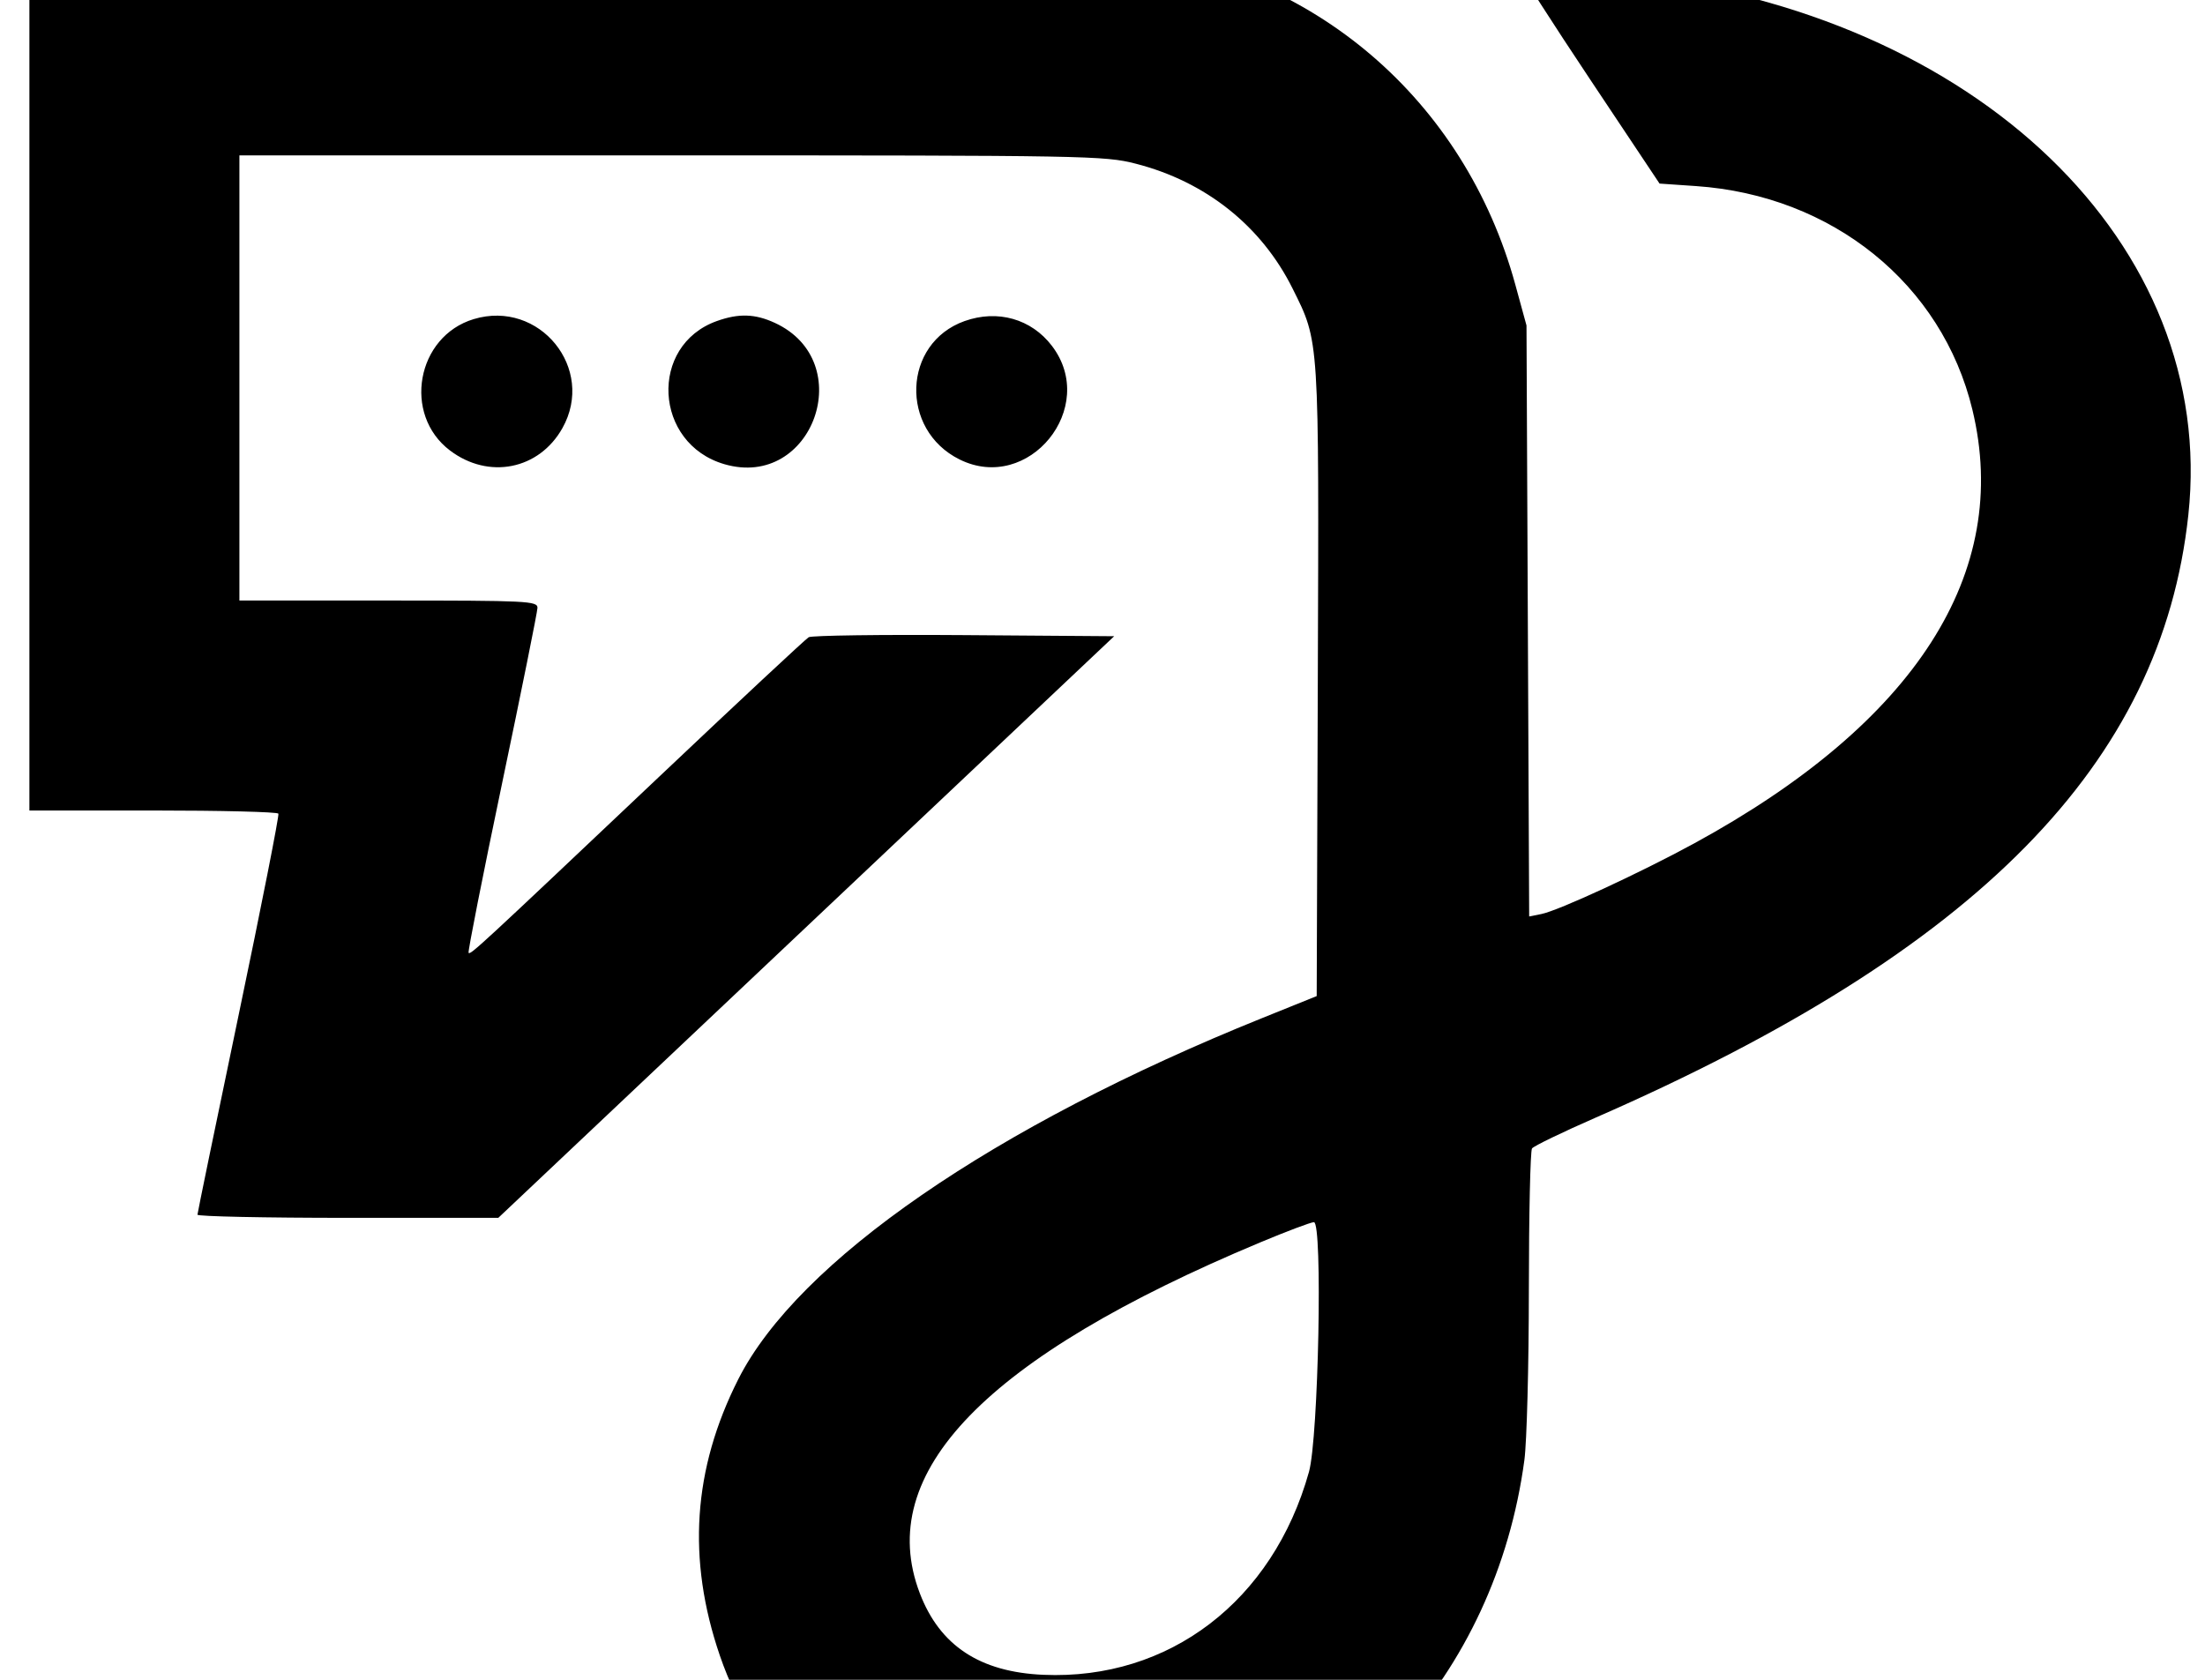 <svg xmlns="http://www.w3.org/2000/svg" viewBox="130 100 525 400"><path d="M137 190v103h29.441c16.193 0 29.623.337 29.844.75.222.413-4.019 21.9-9.425 47.75-5.406 25.85-9.836 47.337-9.845 47.75-.008.413 16.105.75 35.807.75h35.821l73.319-69.25 73.319-69.25-35.707-.263c-19.638-.144-36.298.081-37.02.5-.723.42-16.781 15.4-35.684 33.289-42.94 40.636-44.812 42.366-45.301 41.875-.22-.22 3.372-18.401 7.983-40.401 4.611-22 8.398-40.787 8.416-41.75.03-1.634-2.313-1.75-35.468-1.75H187V137h102.84c99.141 0 103.118.071 110.564 1.975 16.656 4.26 29.944 14.836 37.354 29.731 6.405 12.875 6.294 11.148 6.005 93.64l-.263 74.846-13 5.242c-64 25.802-110.517 57.881-124.728 86.014-10.798 21.376-12.229 42.816-4.388 65.757 8.714 25.494 28.744 44.171 55.616 51.859 10.621 3.039 32.249 3.773 44.312 1.505 48.465-9.112 84.758-48.674 91.637-99.891.578-4.303 1.058-22.528 1.066-40.5.009-17.973.346-33.142.75-33.708.404-.567 7.26-3.884 15.235-7.372 90.944-39.775 134.655-84.241 141.032-143.469 6.931-64.37-50.303-119.459-133.532-128.526-16.65-1.814-25.5-2.204-25.5-1.123 0 .565 7.454 12.21 16.565 25.879l16.565 24.853 8.685.597c32.495 2.234 58.571 23.325 65.796 53.219 9.394 38.866-13.503 74.56-66.283 103.33-12.888 7.025-32.259 15.978-36.332 16.793l-2.907.581-.319-70.366-.319-70.366-2.657-9.706c-12.066-44.083-48.244-75.03-93.294-79.805-5.203-.552-62.051-.962-134.75-.972L137 87v103m105.791-14.012c-13.624 4.107-16.984 22.709-5.65 31.286 9.2 6.961 21.202 4.577 26.762-5.316 7.969-14.179-5.453-30.69-21.112-25.97m57.893.461c-16.263 5.8-15.031 29.197 1.794 34.088 21.069 6.125 31.987-24.433 12.022-33.647-4.725-2.181-8.593-2.304-13.816-.441m58.971.01c-14.749 5.259-15.491 25.847-1.187 32.947 16.46 8.17 33.171-12.391 21.988-27.052-4.9-6.425-12.932-8.701-20.801-5.895M430 395.868c-65.32 27.33-91.965 54.8-81.003 83.513 4.768 12.49 14.3 18.781 29.447 19.434 29.929 1.29 54.621-17.582 63.214-48.315 2.278-8.15 3.295-59.517 1.177-59.472-.734.016-6.51 2.194-12.835 4.84" fill-rule="evenodd"/></svg>